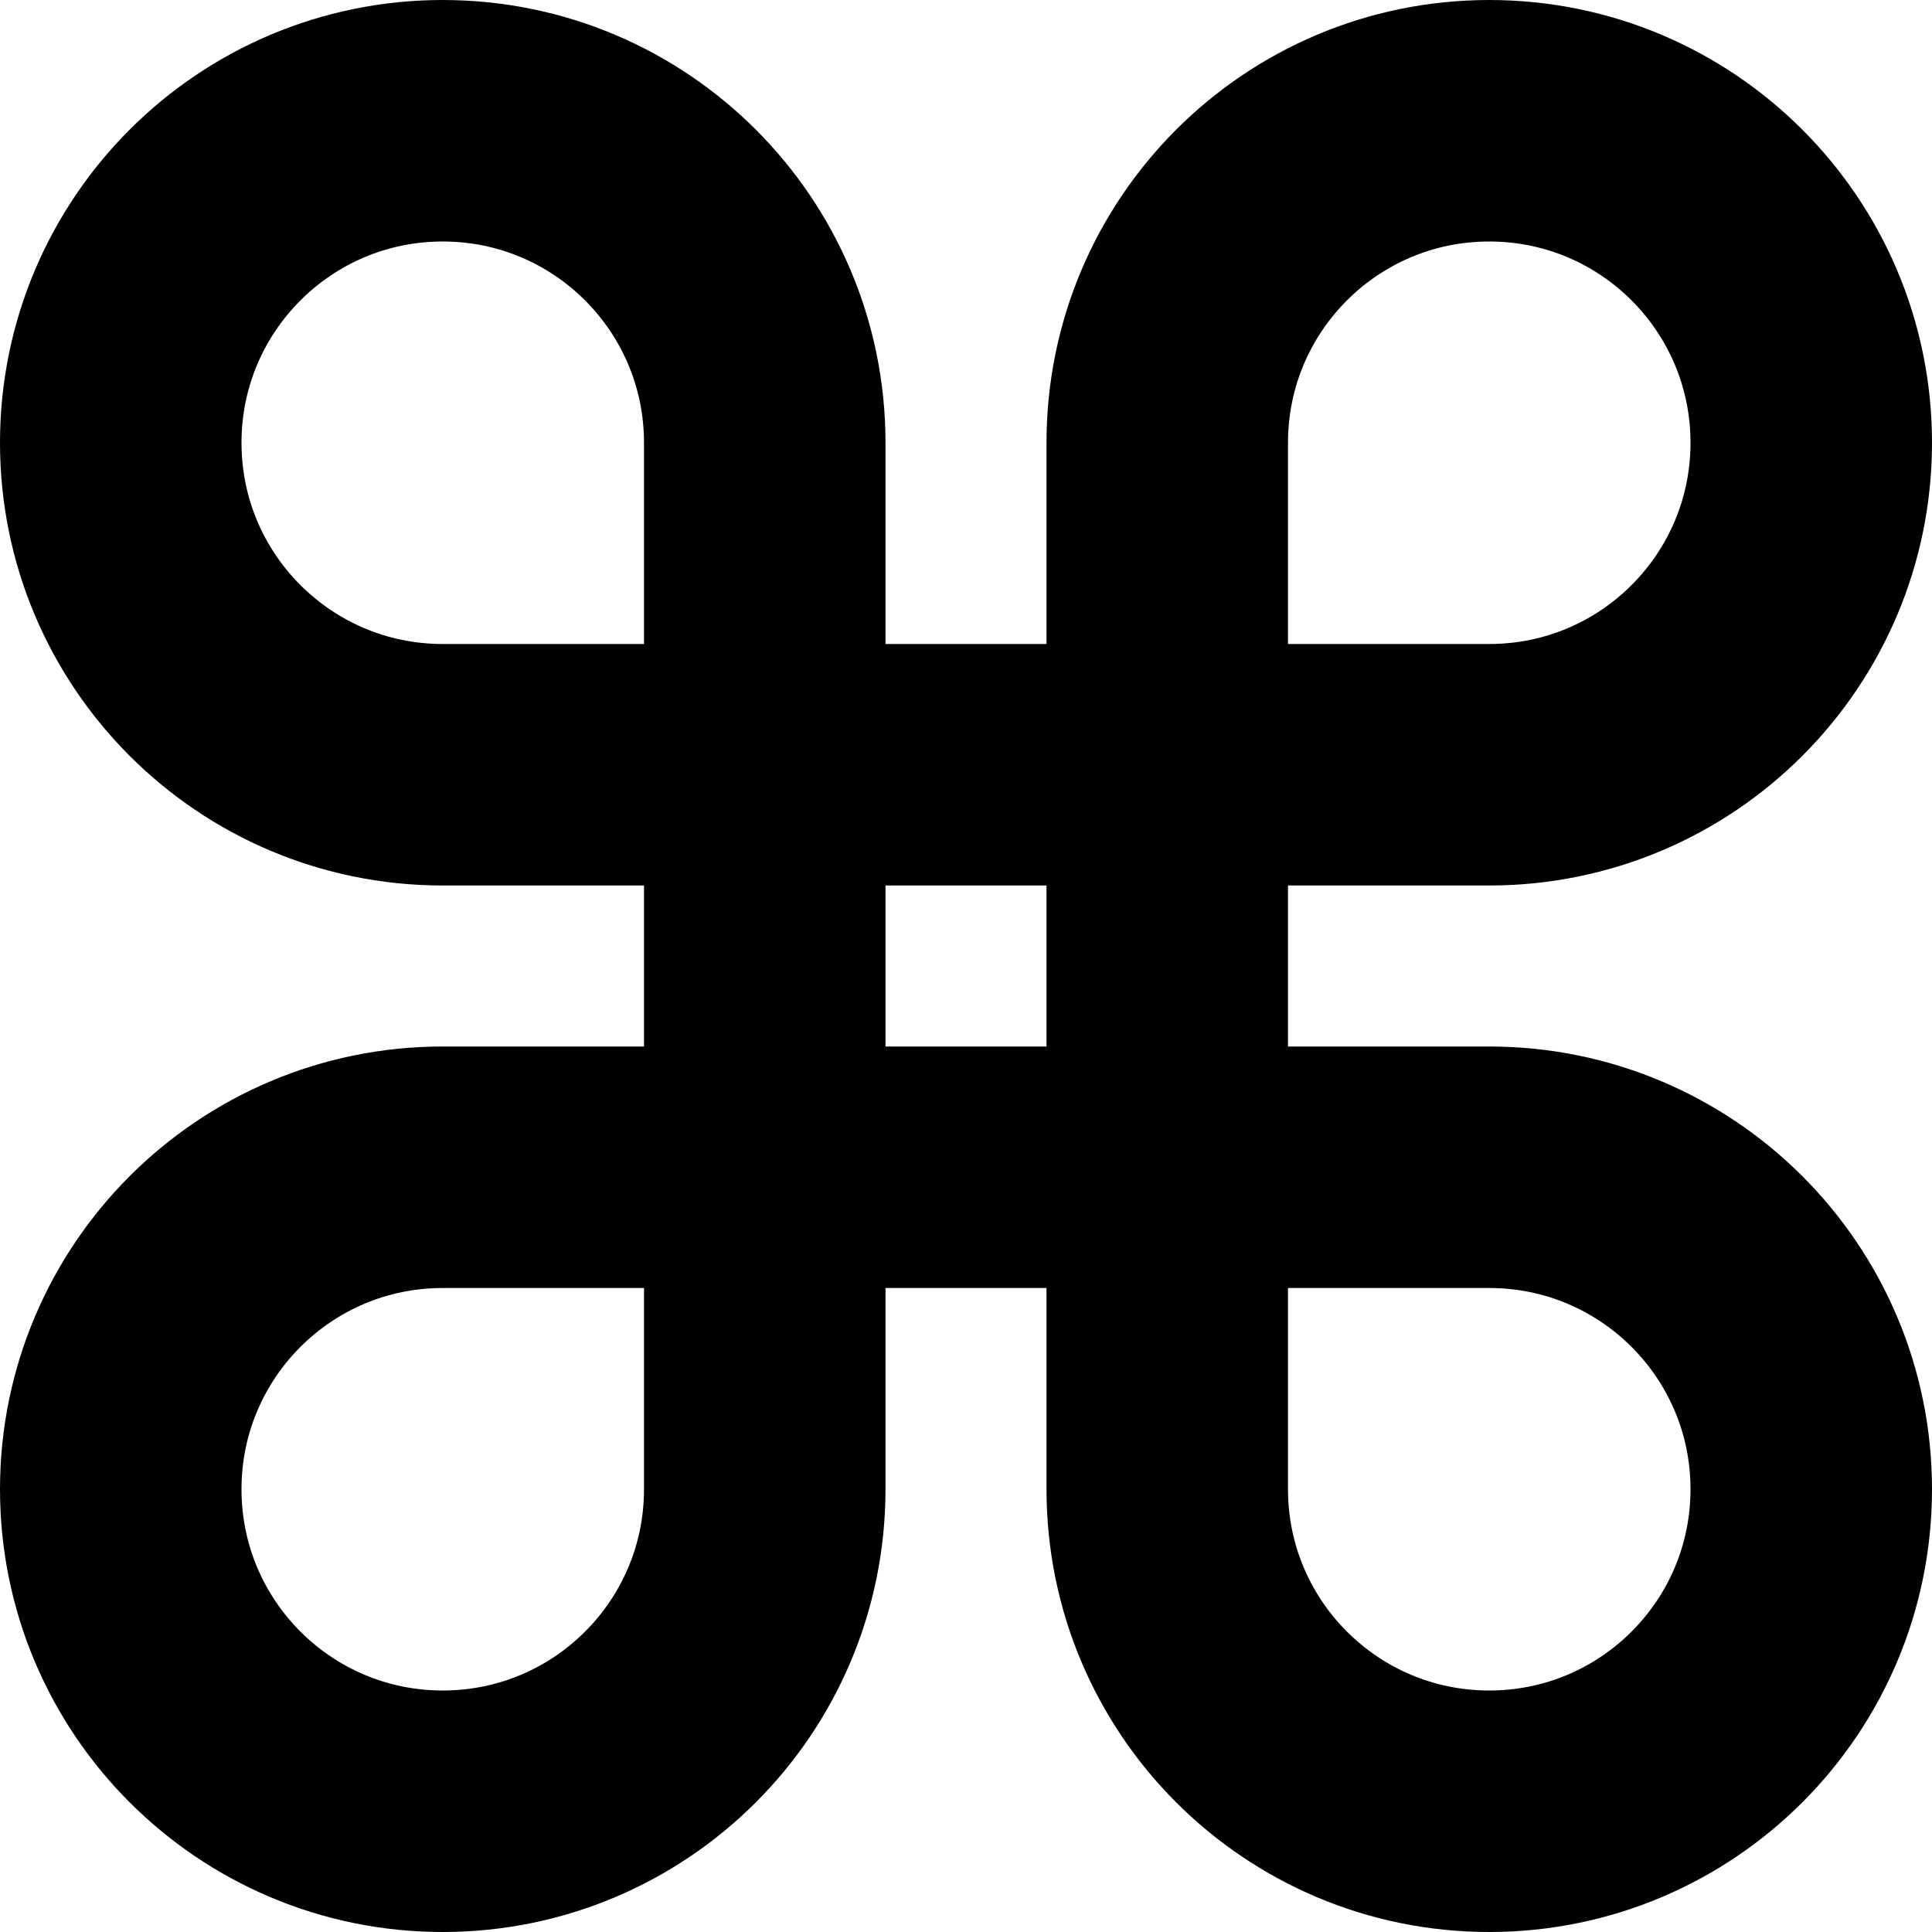 <svg
  width="12"
  height="12"
  viewBox="0 0 12 12"
  fill="none"
  xmlns="http://www.w3.org/2000/svg"
  data-fui-icon="true"
>
  <g clip-path="url(#clip0_882_1268)">
    <path
      d="M4.75 4.75V2.75C4.75 1.645 3.855 0.75 2.75 0.75C1.645 0.75 0.75 1.645 0.75 2.75C0.75 3.855 1.645 4.75 2.75 4.75H4.75ZM4.75 4.75H7.25M4.75 4.75V7.25M4.75 7.25V9.25C4.75 10.355 3.855 11.25 2.75 11.25C1.645 11.25 0.75 10.355 0.75 9.25C0.75 8.145 1.645 7.25 2.75 7.25H4.75ZM4.75 7.25H7.25M7.25 4.75V2.75C7.25 1.645 8.145 0.75 9.25 0.75C10.355 0.75 11.25 1.645 11.25 2.75C11.25 3.855 10.355 4.75 9.25 4.75H7.25ZM7.25 4.75V7.25M7.25 7.25V9.25C7.25 10.355 8.145 11.25 9.25 11.25C10.355 11.25 11.25 10.355 11.25 9.25C11.25 8.145 10.355 7.25 9.25 7.25H7.25Z"
      stroke="currentColor"
      stroke-width="1.5"
      stroke-linecap="round"
      stroke-linejoin="round"
    />
  </g>
  <defs>
    <clipPath id="clip0_882_1268">
      <path fill="currentColor" d="M0 0H12V12H0z" />
    </clipPath>
  </defs>
</svg>
